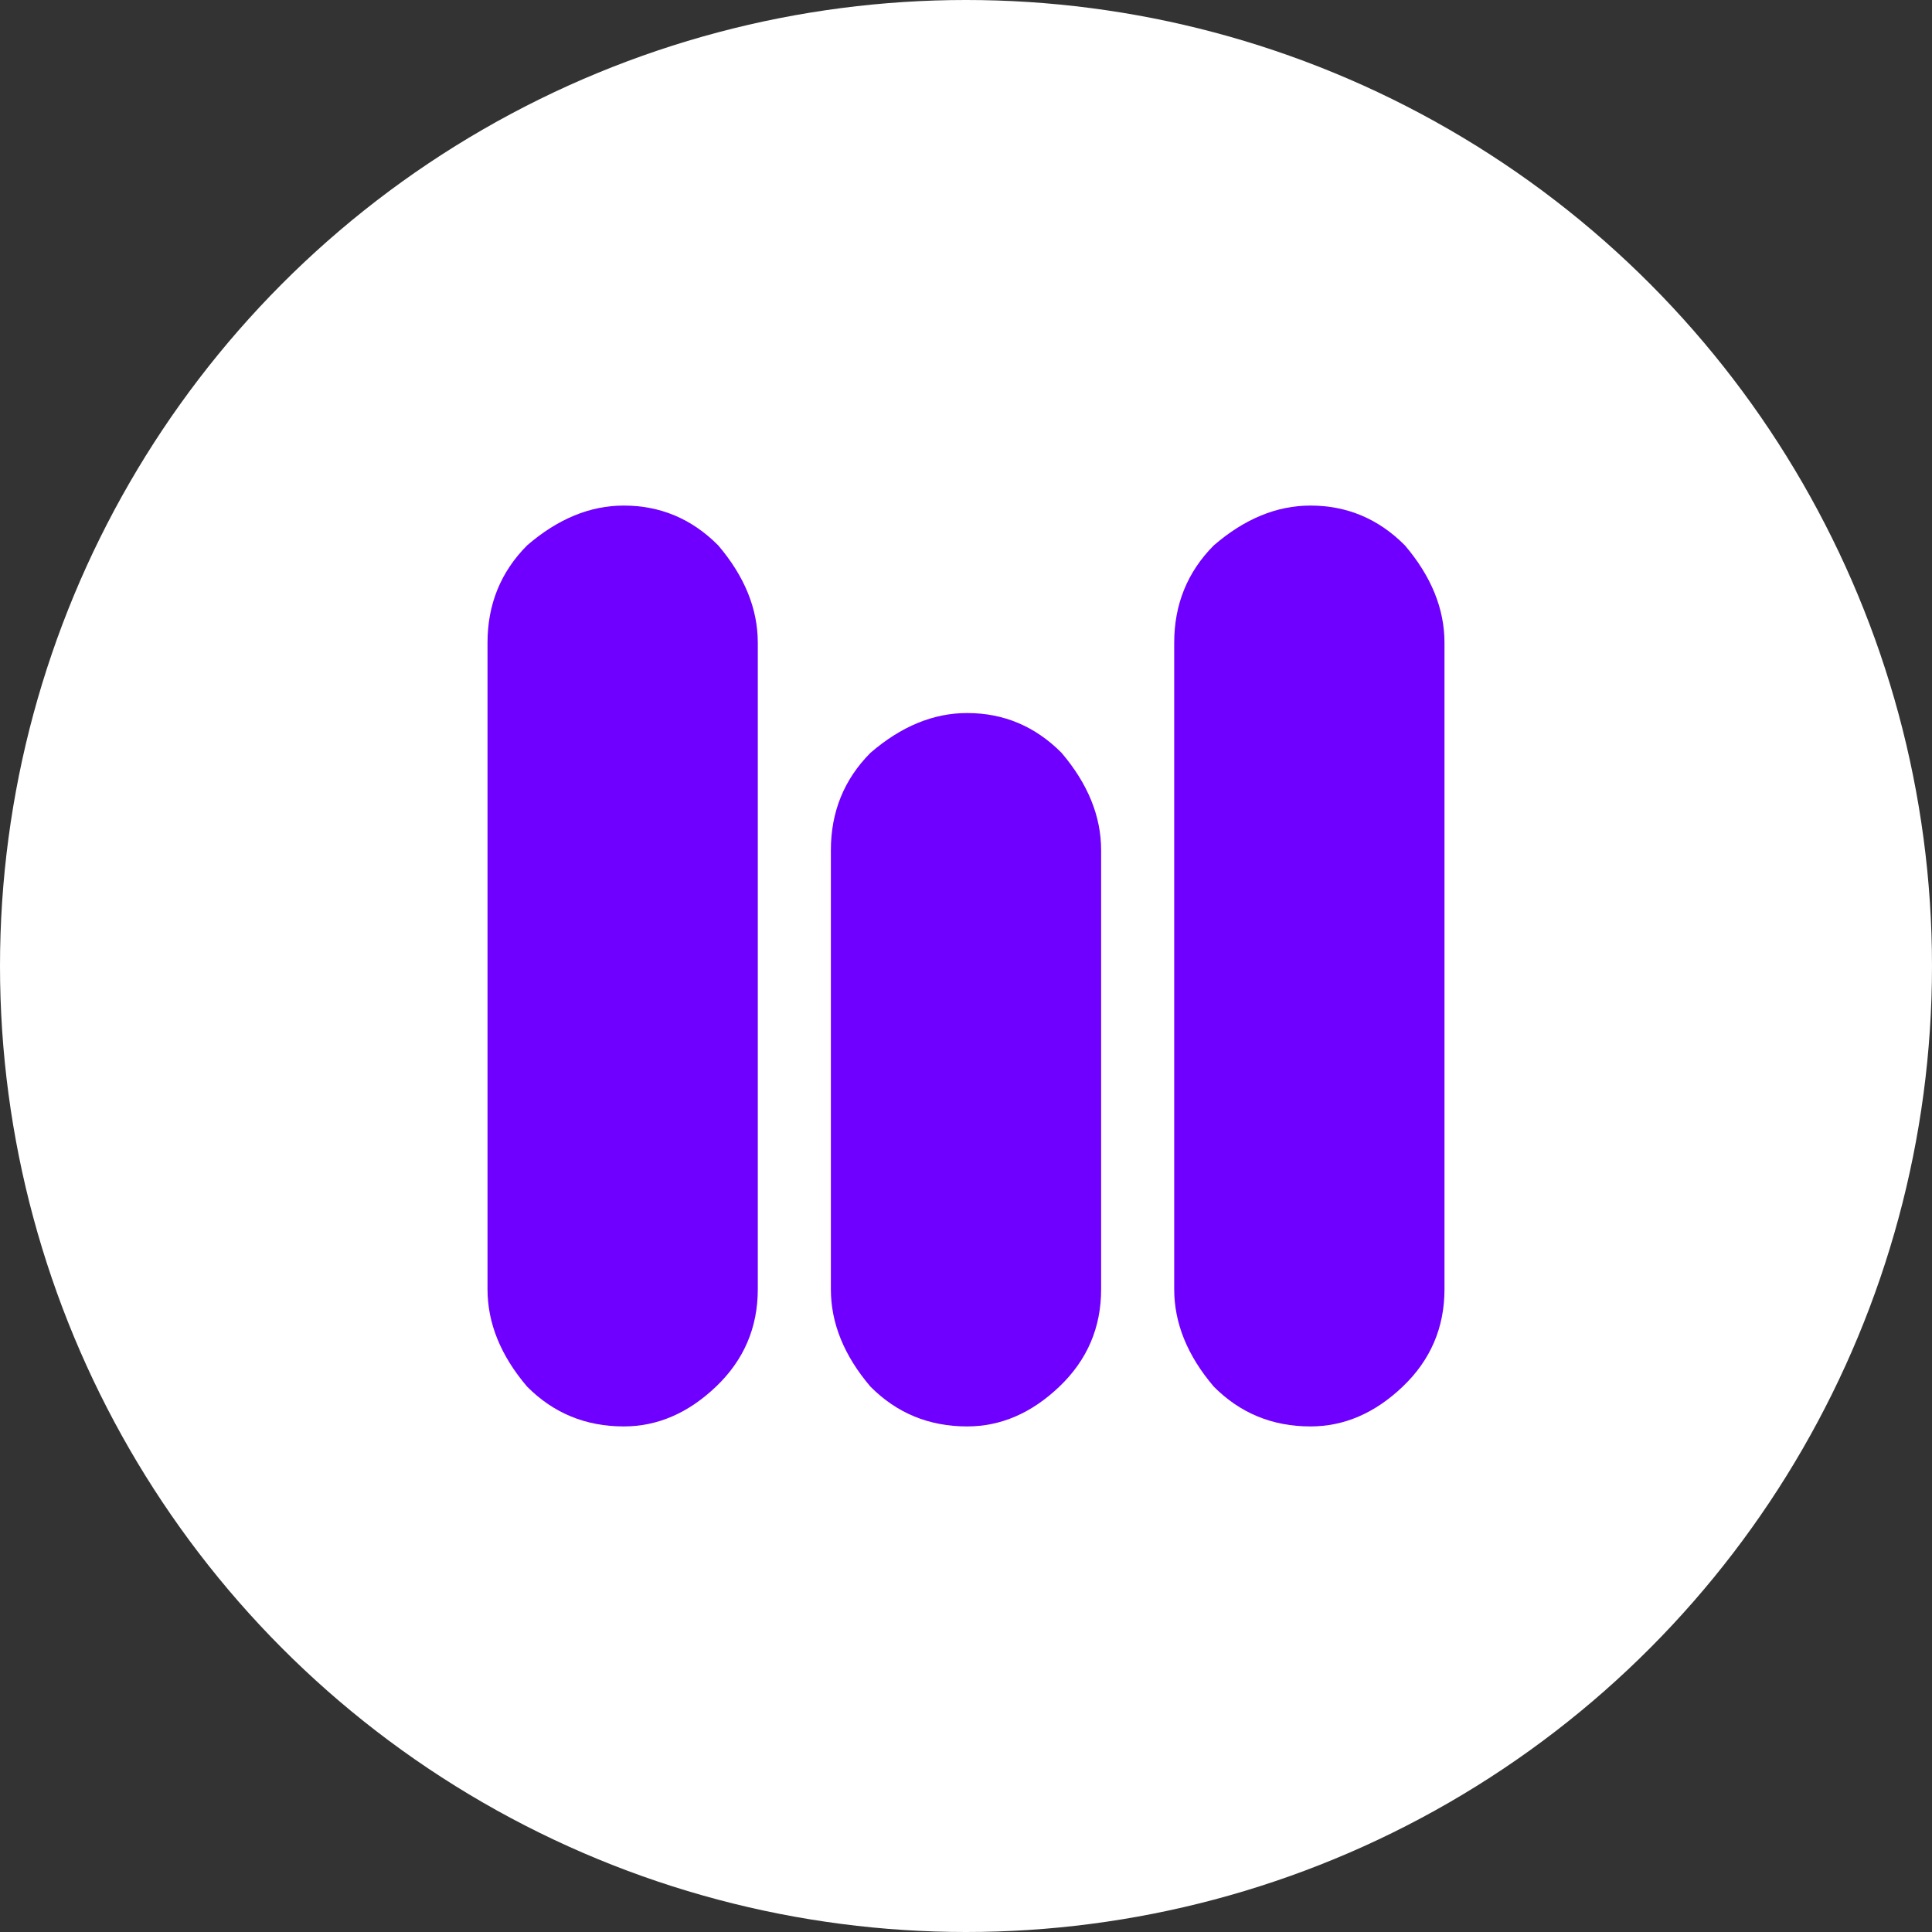 <svg width="107" height="107" viewBox="0 0 107 107" fill="none" xmlns="http://www.w3.org/2000/svg">
<rect x="0" y="0" width="107" height="107" fill="#333333" stroke="none"/>
<circle cx="53.5" cy="53.5" r="53.5" fill="white"/>
<path d="M34.545 28C36.574 28 38.318 28.735 39.778 30.206C41.239 31.922 41.969 33.719 41.969 35.599V71.401C41.969 73.526 41.198 75.323 39.657 76.794C38.115 78.265 36.411 79 34.545 79C32.436 79 30.651 78.265 29.191 76.794C27.73 75.078 27 73.281 27 71.401V35.599C27 33.474 27.73 31.677 29.191 30.206C30.894 28.735 32.679 28 34.545 28Z" fill="#6F00FF"/>
<path d="M53.561 39.49C55.589 39.49 57.334 40.225 58.794 41.696C60.254 43.412 60.984 45.209 60.984 47.089V71.401C60.984 73.526 60.214 75.323 58.672 76.794C57.131 78.265 55.427 79 53.561 79C51.451 79 49.666 78.265 48.206 76.794C46.746 75.078 46.016 73.281 46.016 71.401V47.089C46.016 44.964 46.746 43.167 48.206 41.696C49.91 40.225 51.695 39.49 53.561 39.49Z" fill="#6F00FF"/>
<path d="M72.576 28C74.605 28 76.349 28.735 77.809 30.206C79.27 31.922 80 33.719 80 35.599V71.401C80 73.526 79.229 75.323 77.688 76.794C76.146 78.265 74.442 79 72.576 79C70.467 79 68.682 78.265 67.222 76.794C65.761 75.078 65.031 73.281 65.031 71.401V35.599C65.031 33.474 65.761 31.677 67.222 30.206C68.925 28.735 70.71 28 72.576 28Z" fill="#6F00FF"/>
</svg>
